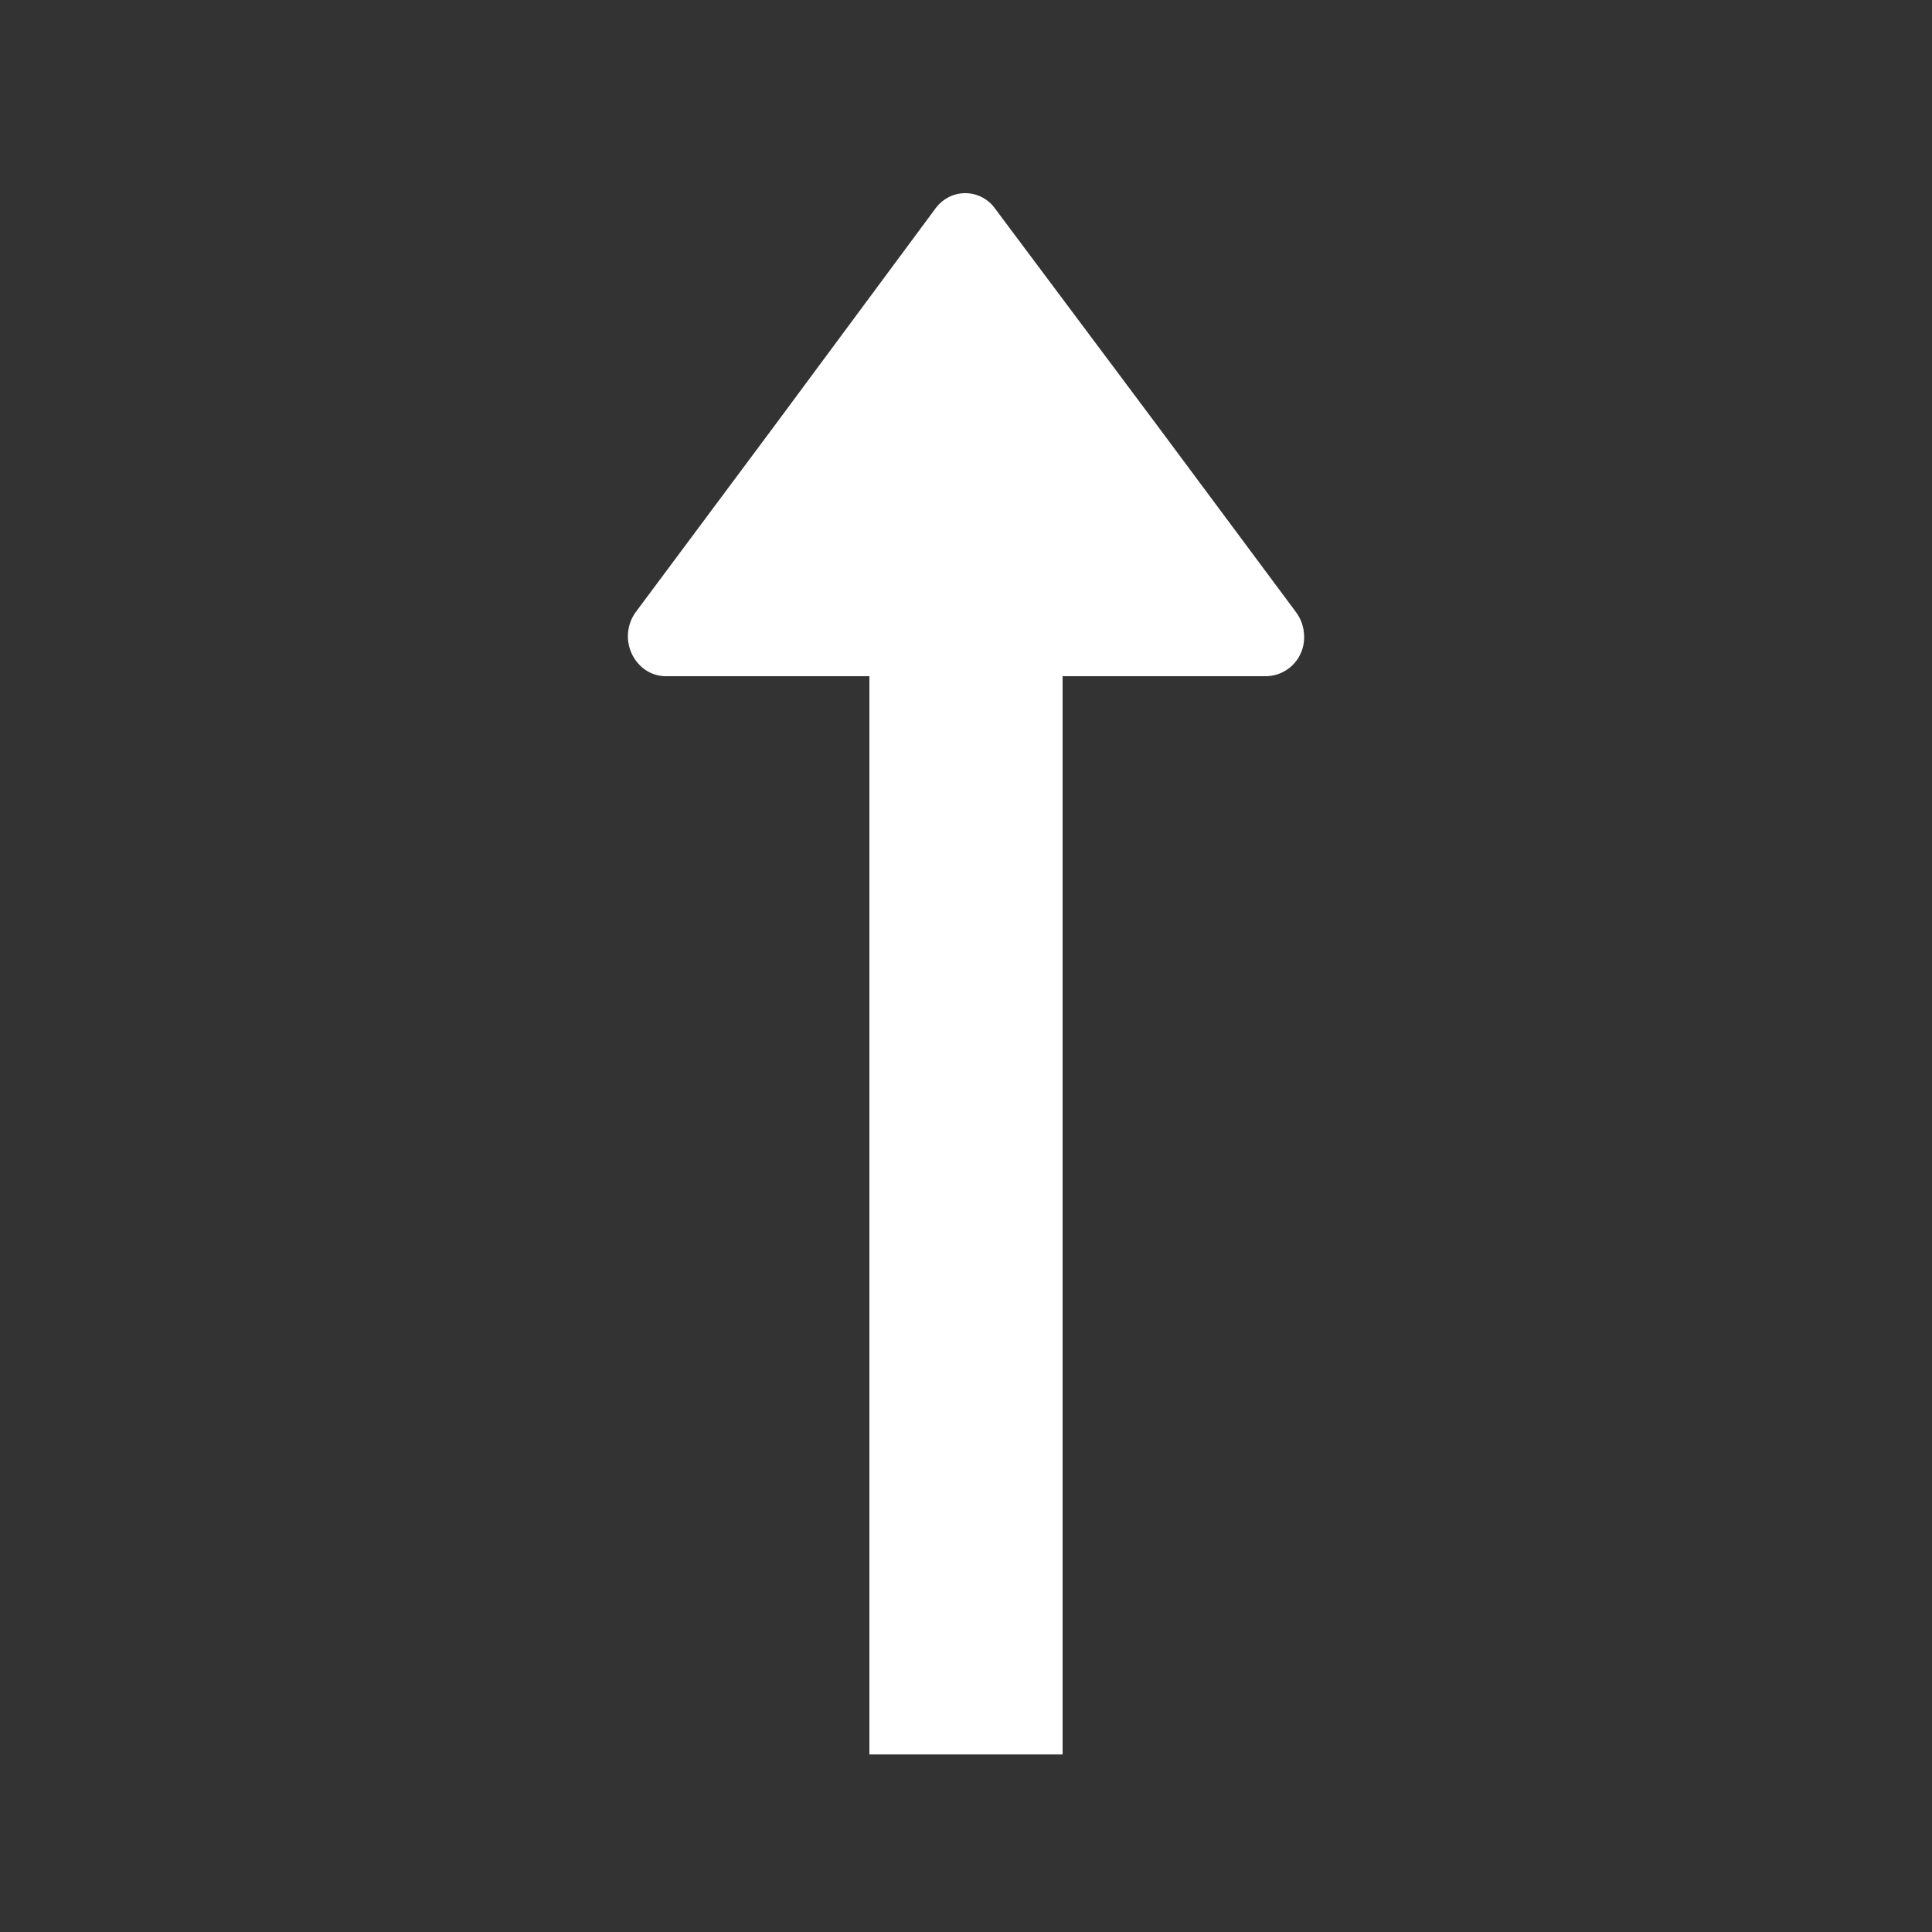 <svg id="arrow_1_20px" xmlns="http://www.w3.org/2000/svg" xmlns:xlink="http://www.w3.org/1999/xlink" width="20" height="20" viewBox="0 0 20 20">
  <rect x="0" y="0" width="20" height="20" fill="#333333" stroke="none"/>
  <defs>
    <clipPath id="clip-path">
      <rect id="사각형_39703" data-name="사각형 39703" width="20" height="20" fill="#fff"/>
    </clipPath>
  </defs>
  <g id="그룹_174032" data-name="그룹 174032" clip-path="url(#clip-path)">
    <path id="패스_91145" data-name="패스 91145" d="M13.109,7a.4.4,0,0,0,.391-.409v0a.426.426,0,0,0-.083-.253L11.956,4.373,10.3,2.158a.378.378,0,0,0-.527-.088l-.022.017a.451.451,0,0,0-.067.071L8.044,4.372,6.583,6.334a.426.426,0,0,0,.067.577A.378.378,0,0,0,6.892,7" fill="#fff"/>
    <rect id="사각형_39702" data-name="사각형 39702" width="2" height="12" transform="translate(9 6.162)" fill="#fff"/>
  </g>
</svg>
